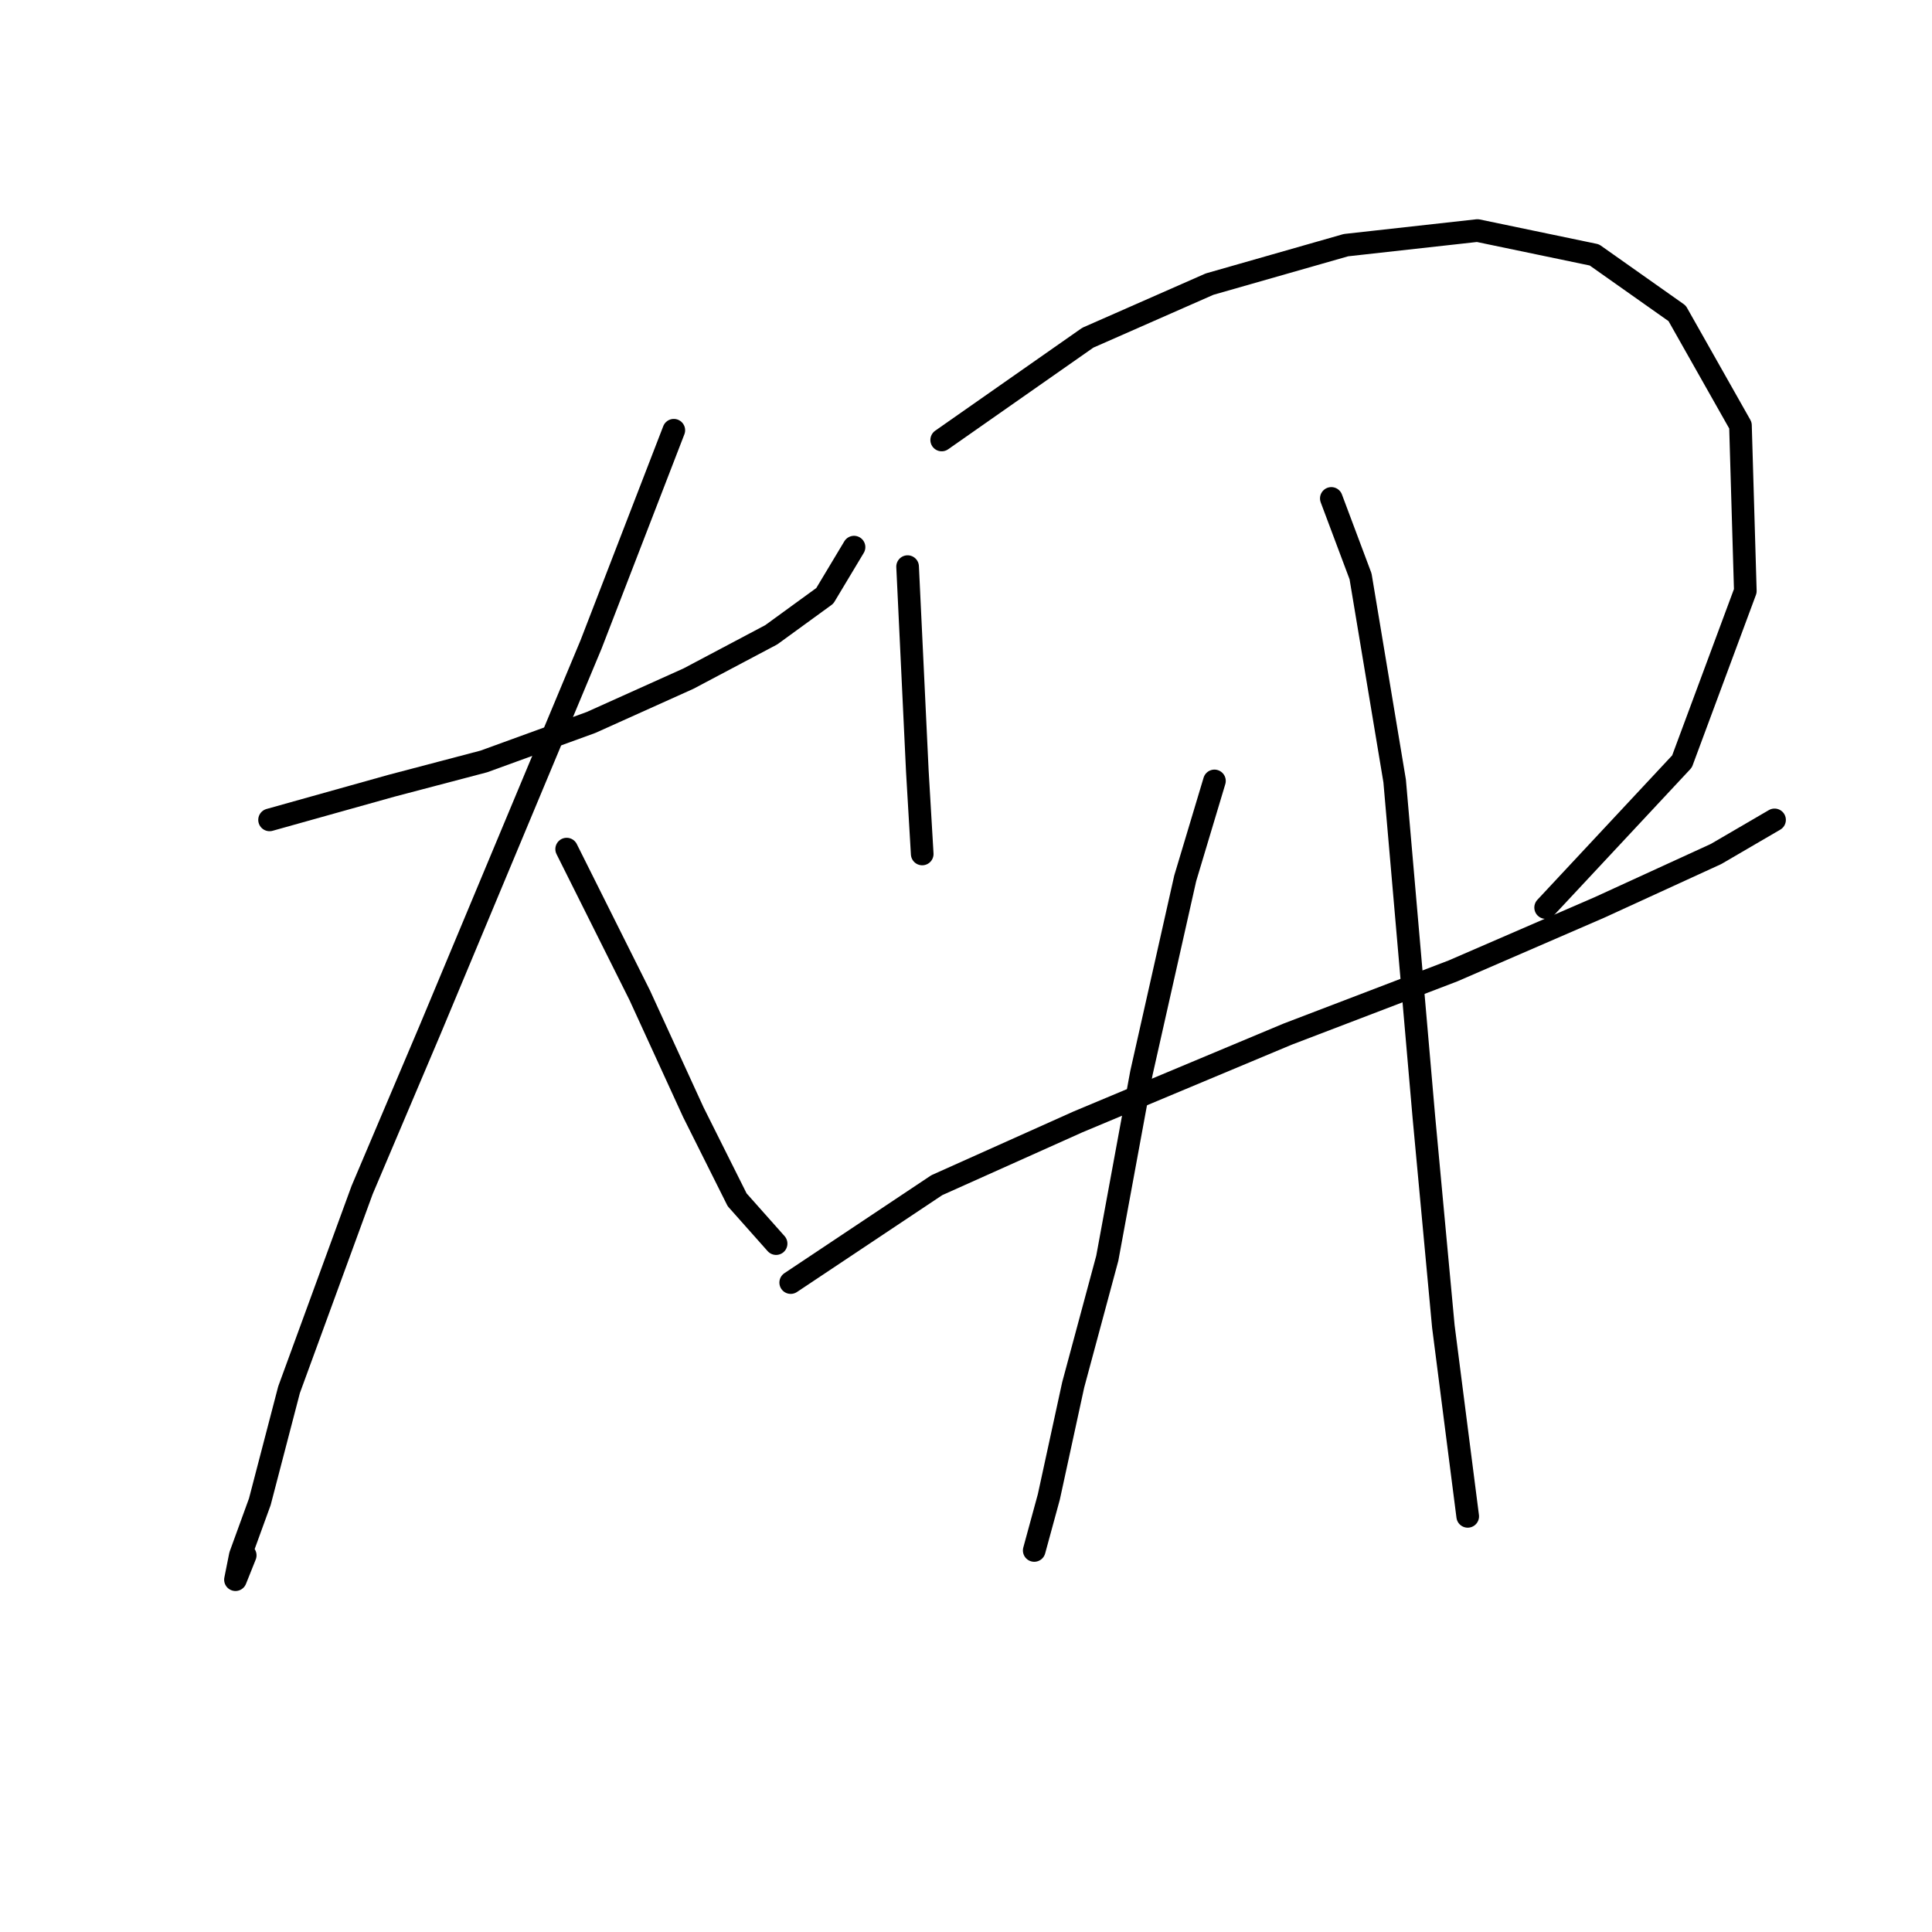 <?xml version="1.0" standalone="no"?>
    <svg width="256" height="256" xmlns="http://www.w3.org/2000/svg" version="1.1">
    <polyline stroke="black" stroke-width="3" stroke-linecap="round" fill="transparent" stroke-linejoin="round" points="35.719 108.639 51.853 104.121 64.115 100.894 78.313 95.731 91.22 89.923 102.191 84.115 109.29 78.952 113.163 72.498 113.163 72.498 " />
        <polyline stroke="black" stroke-width="3" stroke-linecap="round" fill="transparent" stroke-linejoin="round" points="89.284 57.009 78.313 85.405 57.016 136.389 47.981 157.686 38.3 184.146 34.428 198.99 31.846 206.089 31.201 209.316 32.492 206.089 32.492 206.089 " />
        <polyline stroke="black" stroke-width="3" stroke-linecap="round" fill="transparent" stroke-linejoin="round" points="75.086 112.511 84.766 131.872 91.865 147.361 97.674 158.977 102.837 164.785 102.837 164.785 " />
        <polyline stroke="black" stroke-width="3" stroke-linecap="round" fill="transparent" stroke-linejoin="round" points="120.262 75.08 120.907 88.632 121.552 102.185 122.198 113.156 122.198 113.156 " />
        <polyline stroke="black" stroke-width="3" stroke-linecap="round" fill="transparent" stroke-linejoin="round" points="124.779 58.3 144.14 44.747 160.274 37.648 178.344 32.485 195.769 30.549 211.258 33.776 222.229 41.521 230.619 56.364 231.265 78.306 222.875 100.894 204.805 120.255 204.805 120.255 " />
        <polyline stroke="black" stroke-width="3" stroke-linecap="round" fill="transparent" stroke-linejoin="round" points="104.773 169.948 124.134 157.041 142.849 148.651 170.6 137.035 192.543 128.645 211.904 120.255 227.392 113.156 235.137 108.639 235.137 108.639 " />
        <polyline stroke="black" stroke-width="3" stroke-linecap="round" fill="transparent" stroke-linejoin="round" points="160.92 103.476 157.047 116.383 151.239 142.198 146.722 166.722 142.204 183.501 138.977 198.344 137.041 205.444 137.041 205.444 " />
        <polyline stroke="black" stroke-width="3" stroke-linecap="round" fill="transparent" stroke-linejoin="round" points="176.408 66.044 180.281 76.37 184.798 103.476 188.67 148.006 191.252 175.757 194.479 200.926 194.479 200.926 " />
        </svg>